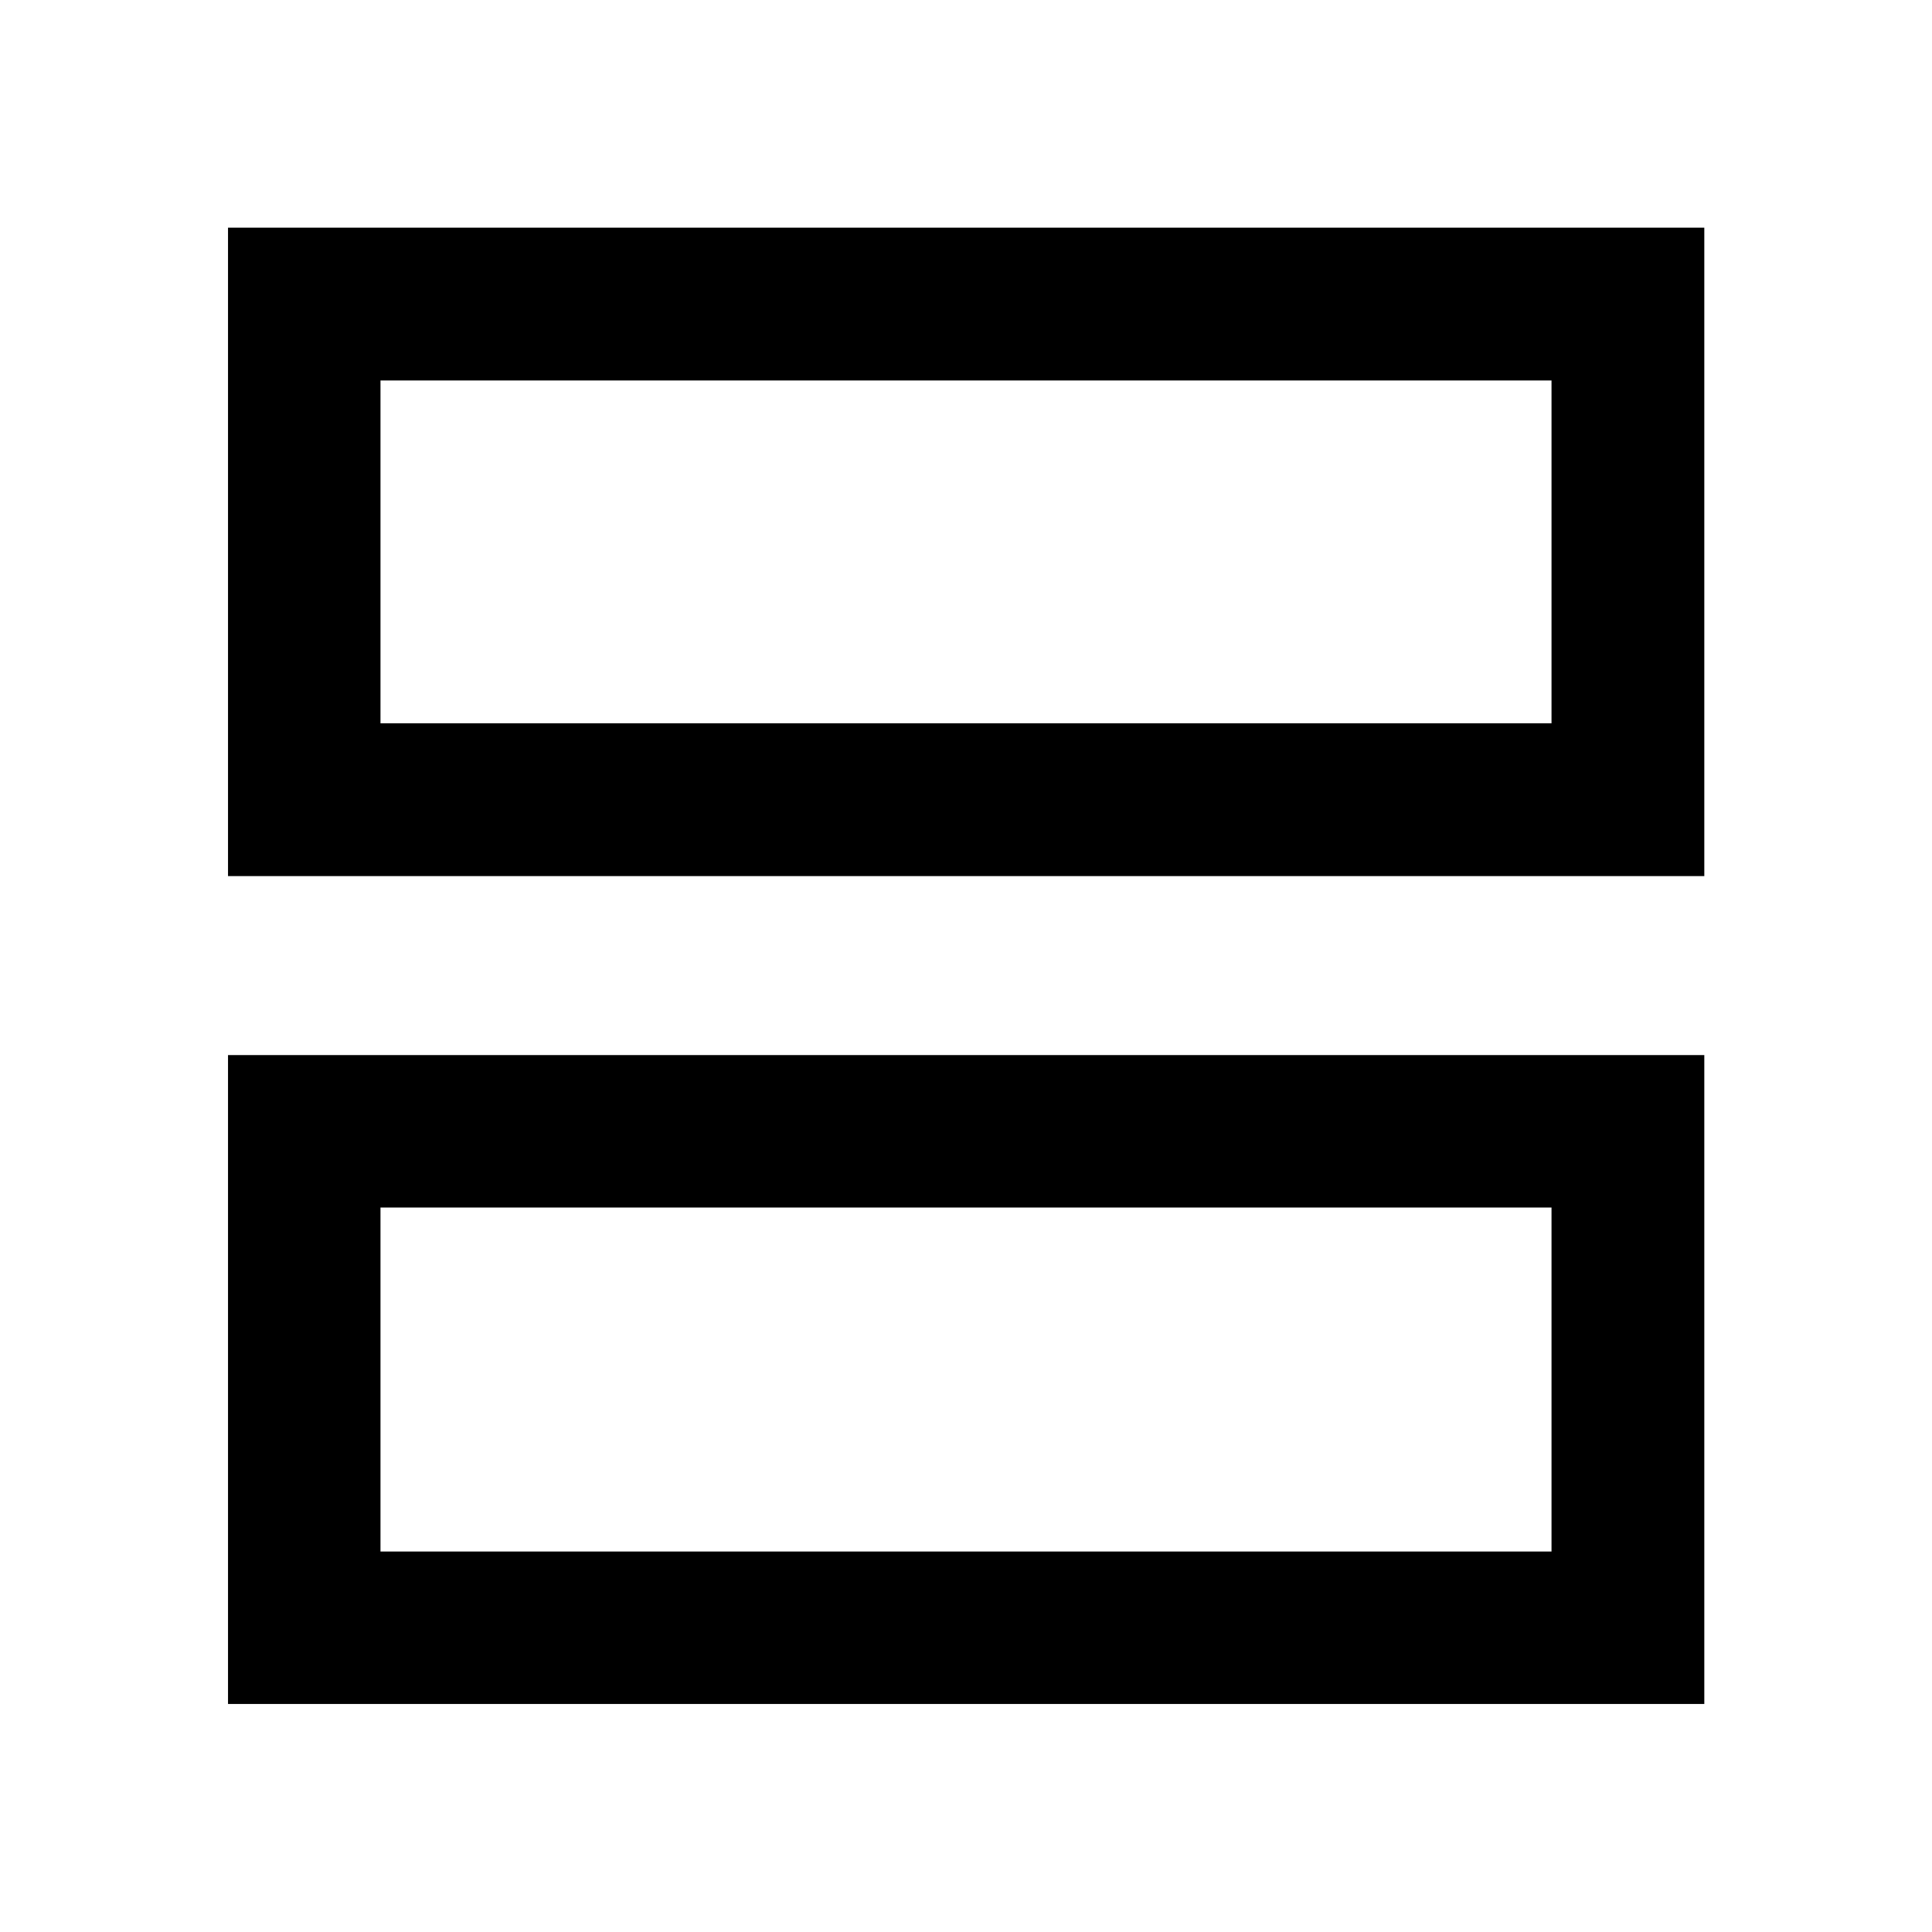 <svg xmlns="http://www.w3.org/2000/svg" height="40" viewBox="0 -960 960 960" width="40"><path d="M113.3-524.68v-322.18h733.56v322.18H113.3Zm75.76-75.91h581.88v-170.35H189.06v170.35ZM113.3-113.3v-322.45h733.56v322.45H113.3Zm75.76-75.76h581.88v-170.93H189.06v170.93Zm0-411.53v-170.35 170.35Zm0 411.53v-170.93 170.93Z"/></svg>